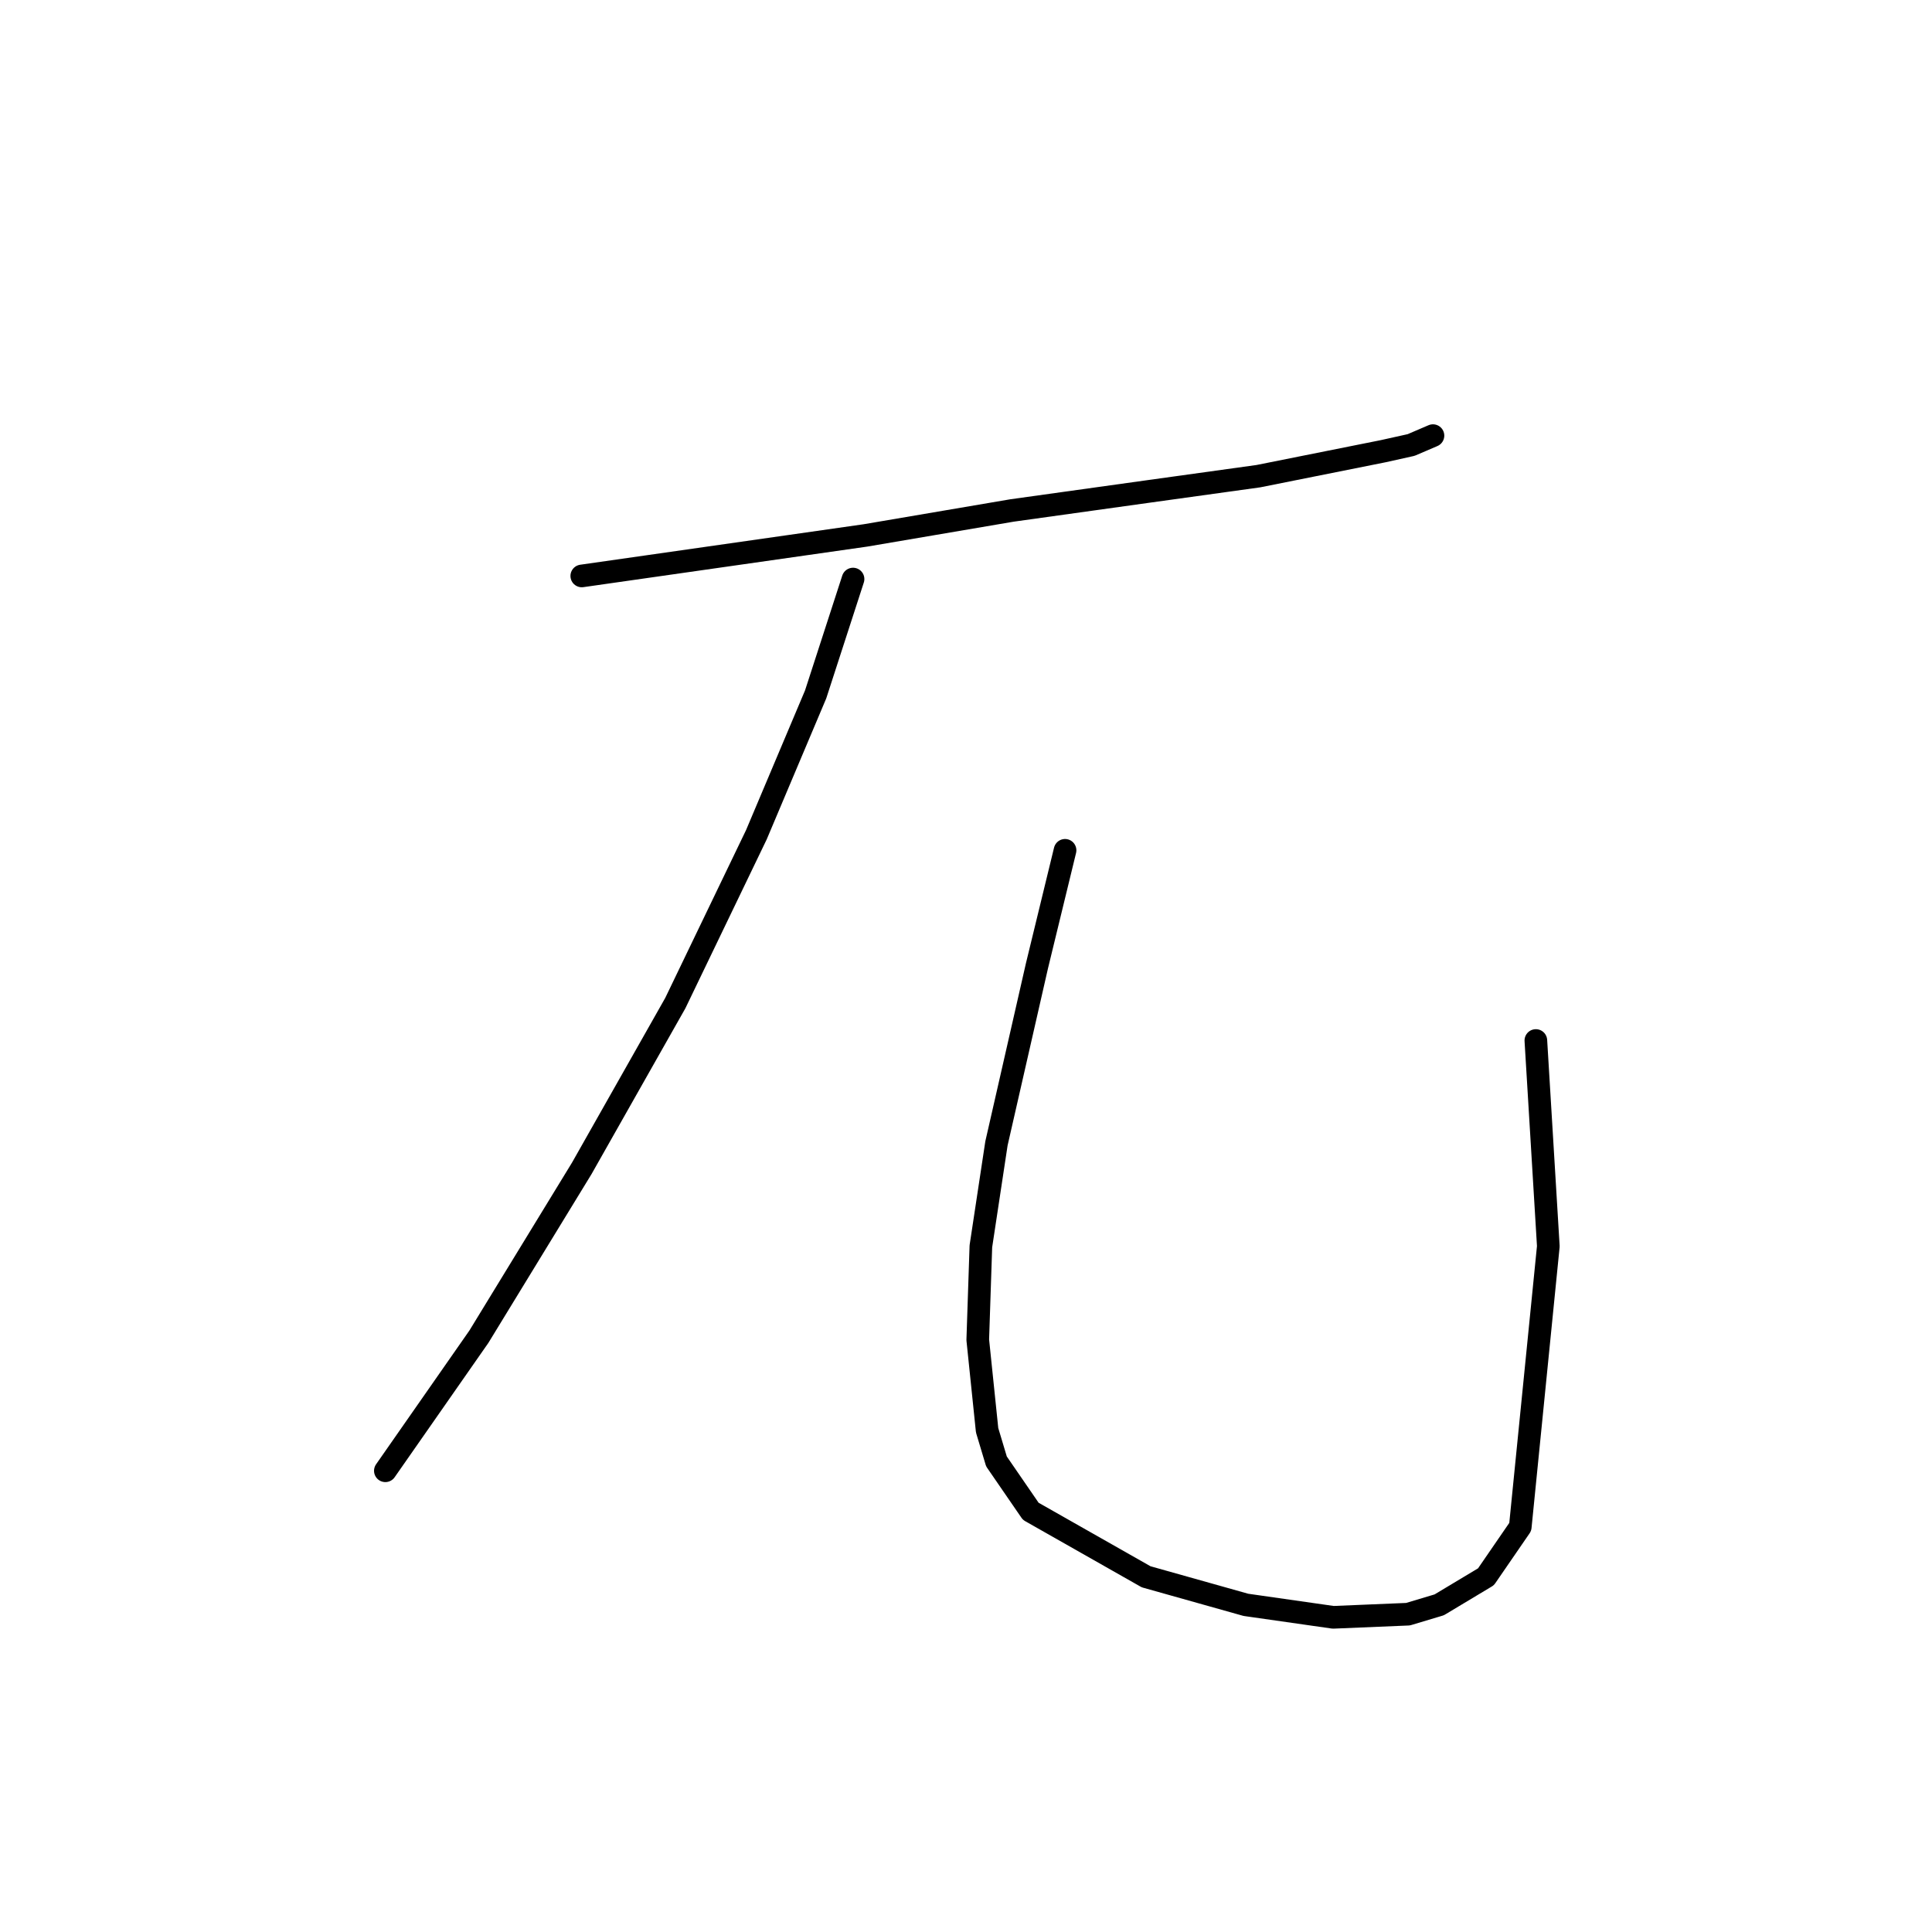 <?xml version="1.0" standalone="no"?>
    <svg width="256" height="256" xmlns="http://www.w3.org/2000/svg" version="1.1">
    <polyline stroke="black" stroke-width="3" stroke-linecap="round" fill="transparent" stroke-linejoin="round" points="77.089 76.315 85.765 75.076 114.685 70.945 134.102 67.64 151.867 65.161 166.74 63.095 183.265 59.79 186.983 58.964 189.875 57.724 189.875 57.724 " />
        <polyline stroke="black" stroke-width="3" stroke-linecap="round" fill="transparent" stroke-linejoin="round" points="113.032 76.729 108.075 92.015 100.225 110.606 89.483 132.915 77.089 154.811 63.456 177.12 51.062 194.885 51.062 194.885 " />
        <polyline stroke="black" stroke-width="3" stroke-linecap="round" fill="transparent" stroke-linejoin="round" points="141.125 112.671 137.407 127.957 132.036 151.506 129.971 165.139 129.558 177.534 130.797 189.514 132.036 193.646 136.581 200.256 151.867 208.932 165.087 212.65 176.655 214.303 186.57 213.889 190.702 212.65 196.899 208.932 201.443 202.322 205.161 165.139 203.509 137.873 203.509 137.873 " />
        </svg>